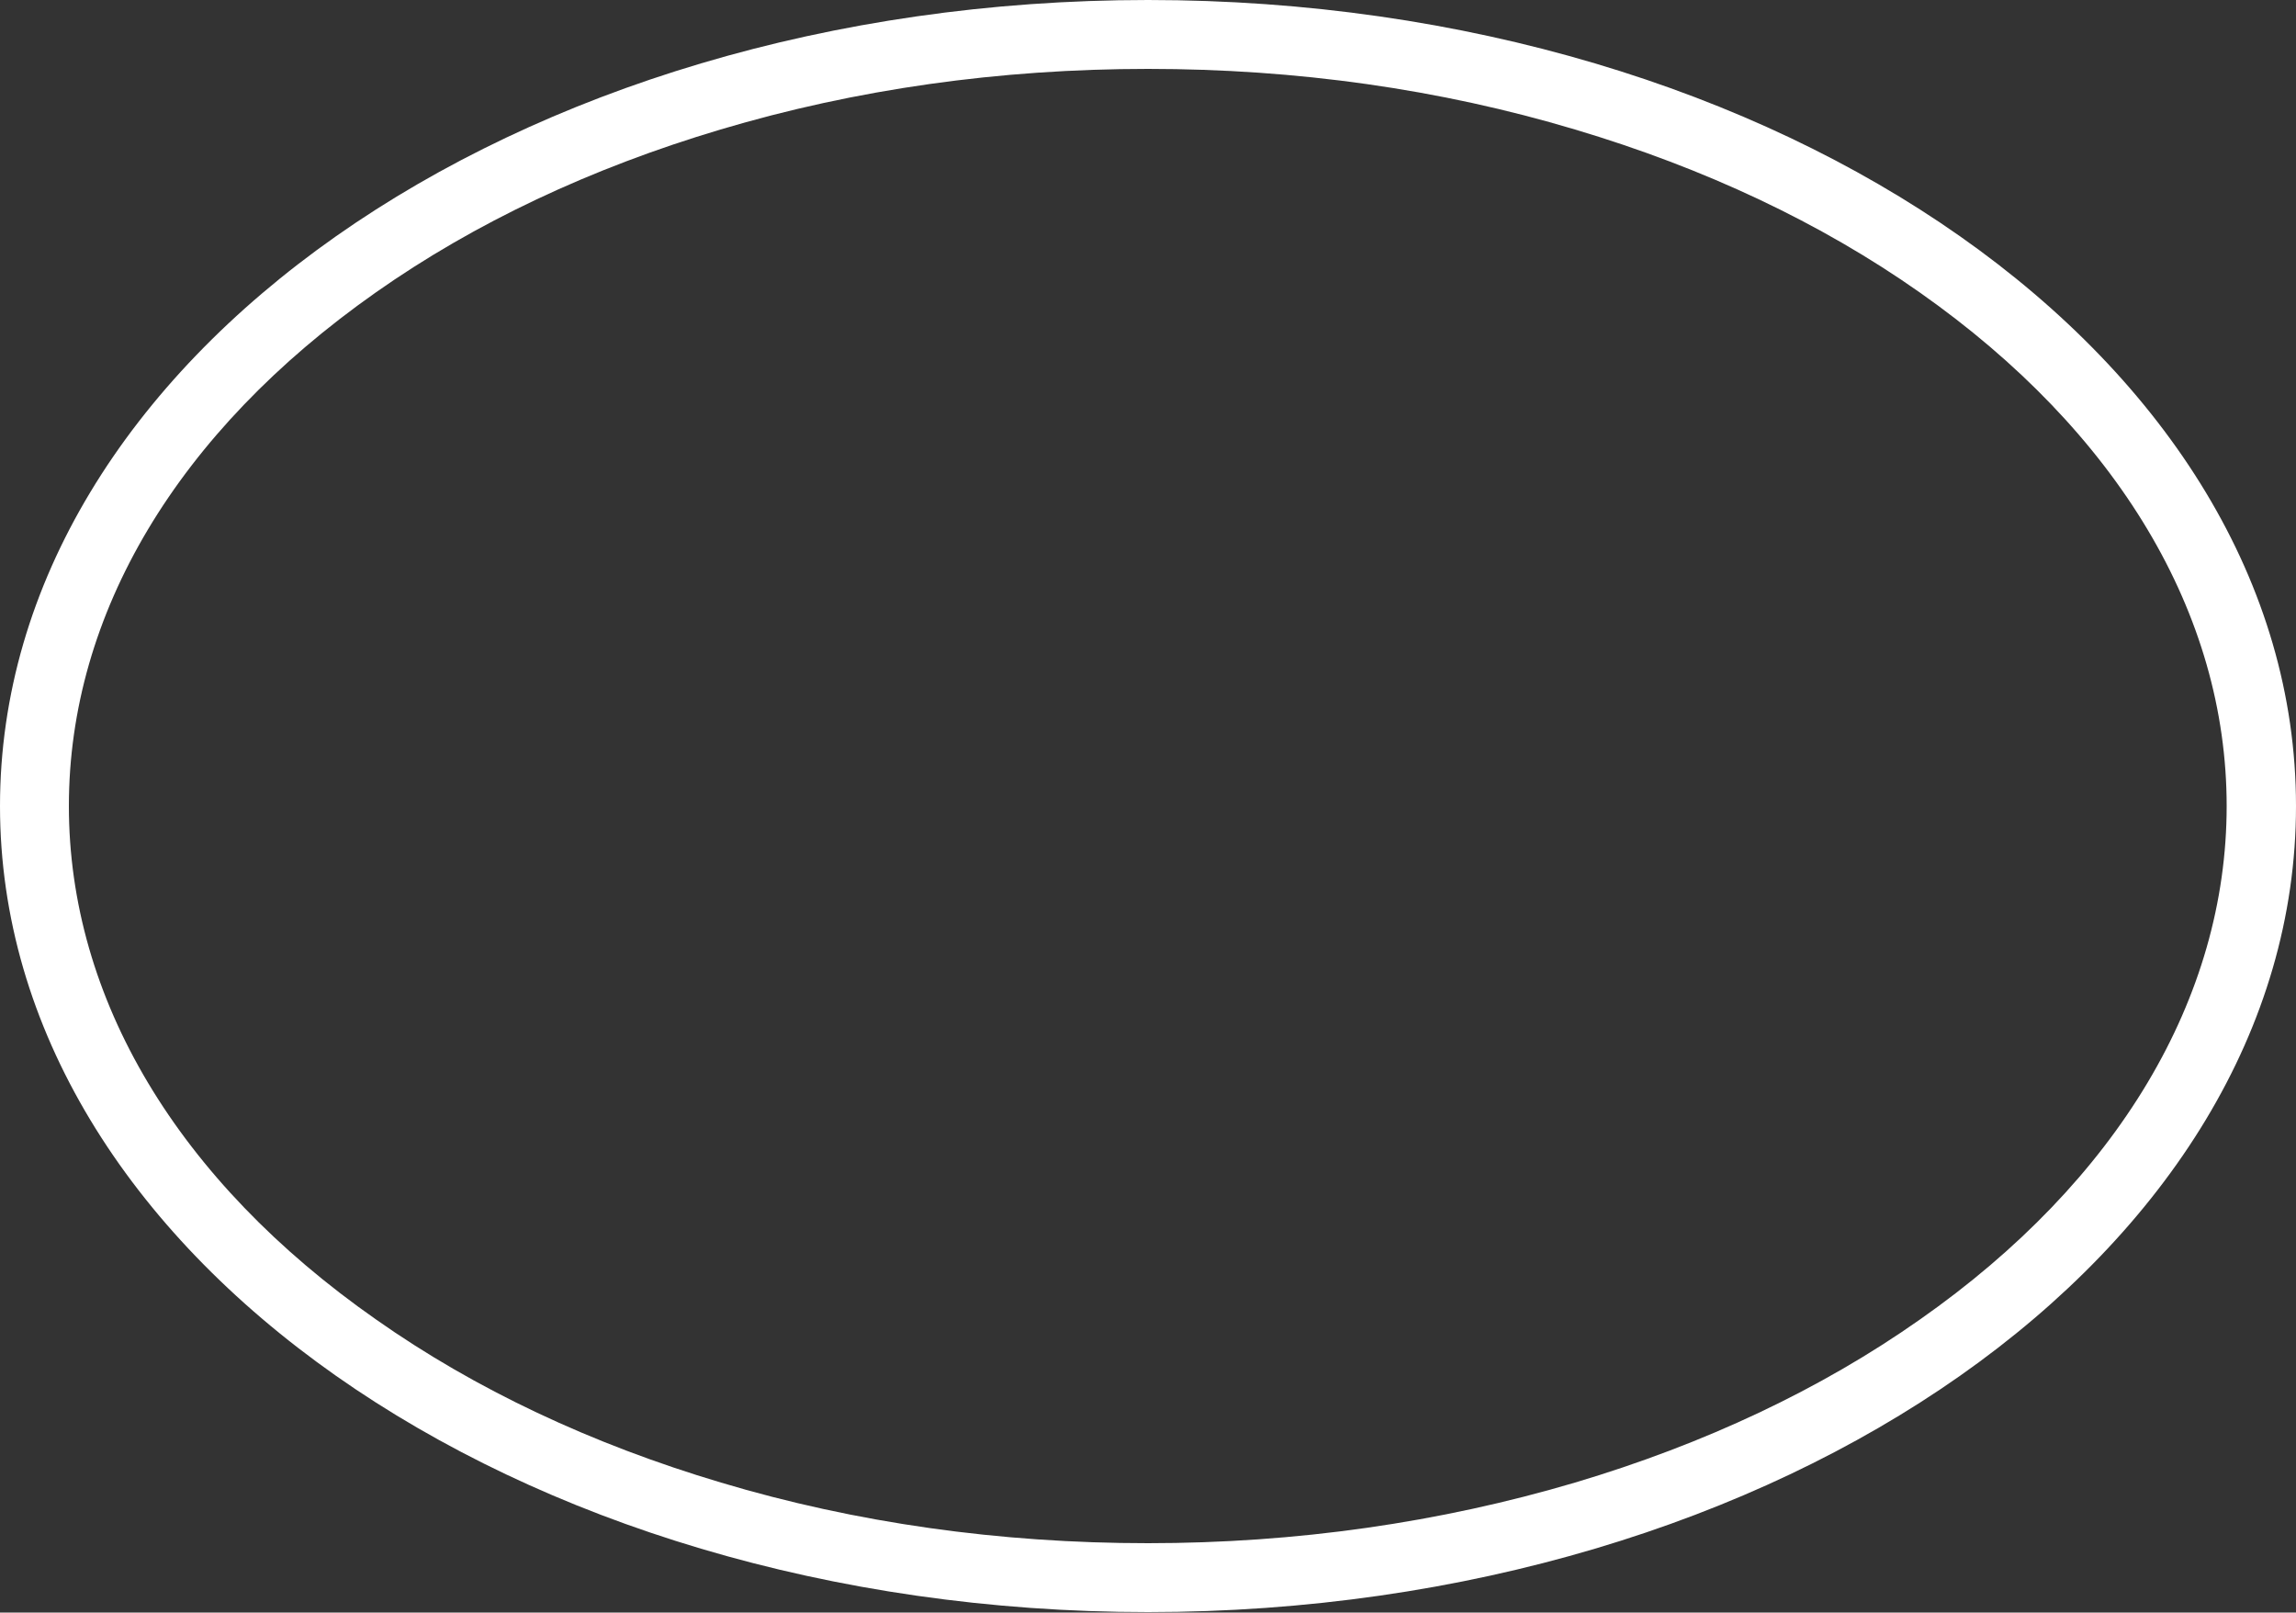 <?xml version="1.0" encoding="utf-8"?>
<!-- Generator: Adobe Illustrator 19.1.0, SVG Export Plug-In . SVG Version: 6.00 Build 0)  -->
<!DOCTYPE svg PUBLIC "-//W3C//DTD SVG 1.1//EN" "http://www.w3.org/Graphics/SVG/1.1/DTD/svg11.dtd">
<svg version="1.1" id="Layer_1" xmlns="http://www.w3.org/2000/svg" xmlns:xlink="http://www.w3.org/1999/xlink" x="0px" y="0px"
	 viewBox="0 0 500 351.1" enable-background="new 0 0 500 351.1" xml:space="preserve">
<rect x="0" y="0" width="500" height="351.1" fill="#333333" stroke="none"/>
<g id="Change1">
	<path fill="#FFFFFF" d="M250,15c32.3,0,63.6,4.4,93,13.2c28.2,8.4,53.5,20.3,75.1,35.5c43.1,30.3,66.8,70,66.8,111.8
		s-23.7,81.6-66.8,111.8c-21.6,15.2-46.9,27.1-75.1,35.5c-29.4,8.7-60.7,13.2-93,13.2s-63.6-4.4-93-13.2
		c-28.2-8.4-53.5-20.3-75.1-35.5C38.7,257.1,15,217.4,15,175.5S38.7,94,81.8,63.7c21.6-15.2,46.9-27.1,75.1-35.5
		C186.4,19.4,217.7,15,250,15 M250,0C111.9,0,0,78.6,0,175.5s111.9,175.5,250,175.5s250-78.6,250-175.5S388.1,0,250,0L250,0z"/>
</g>
</svg>
